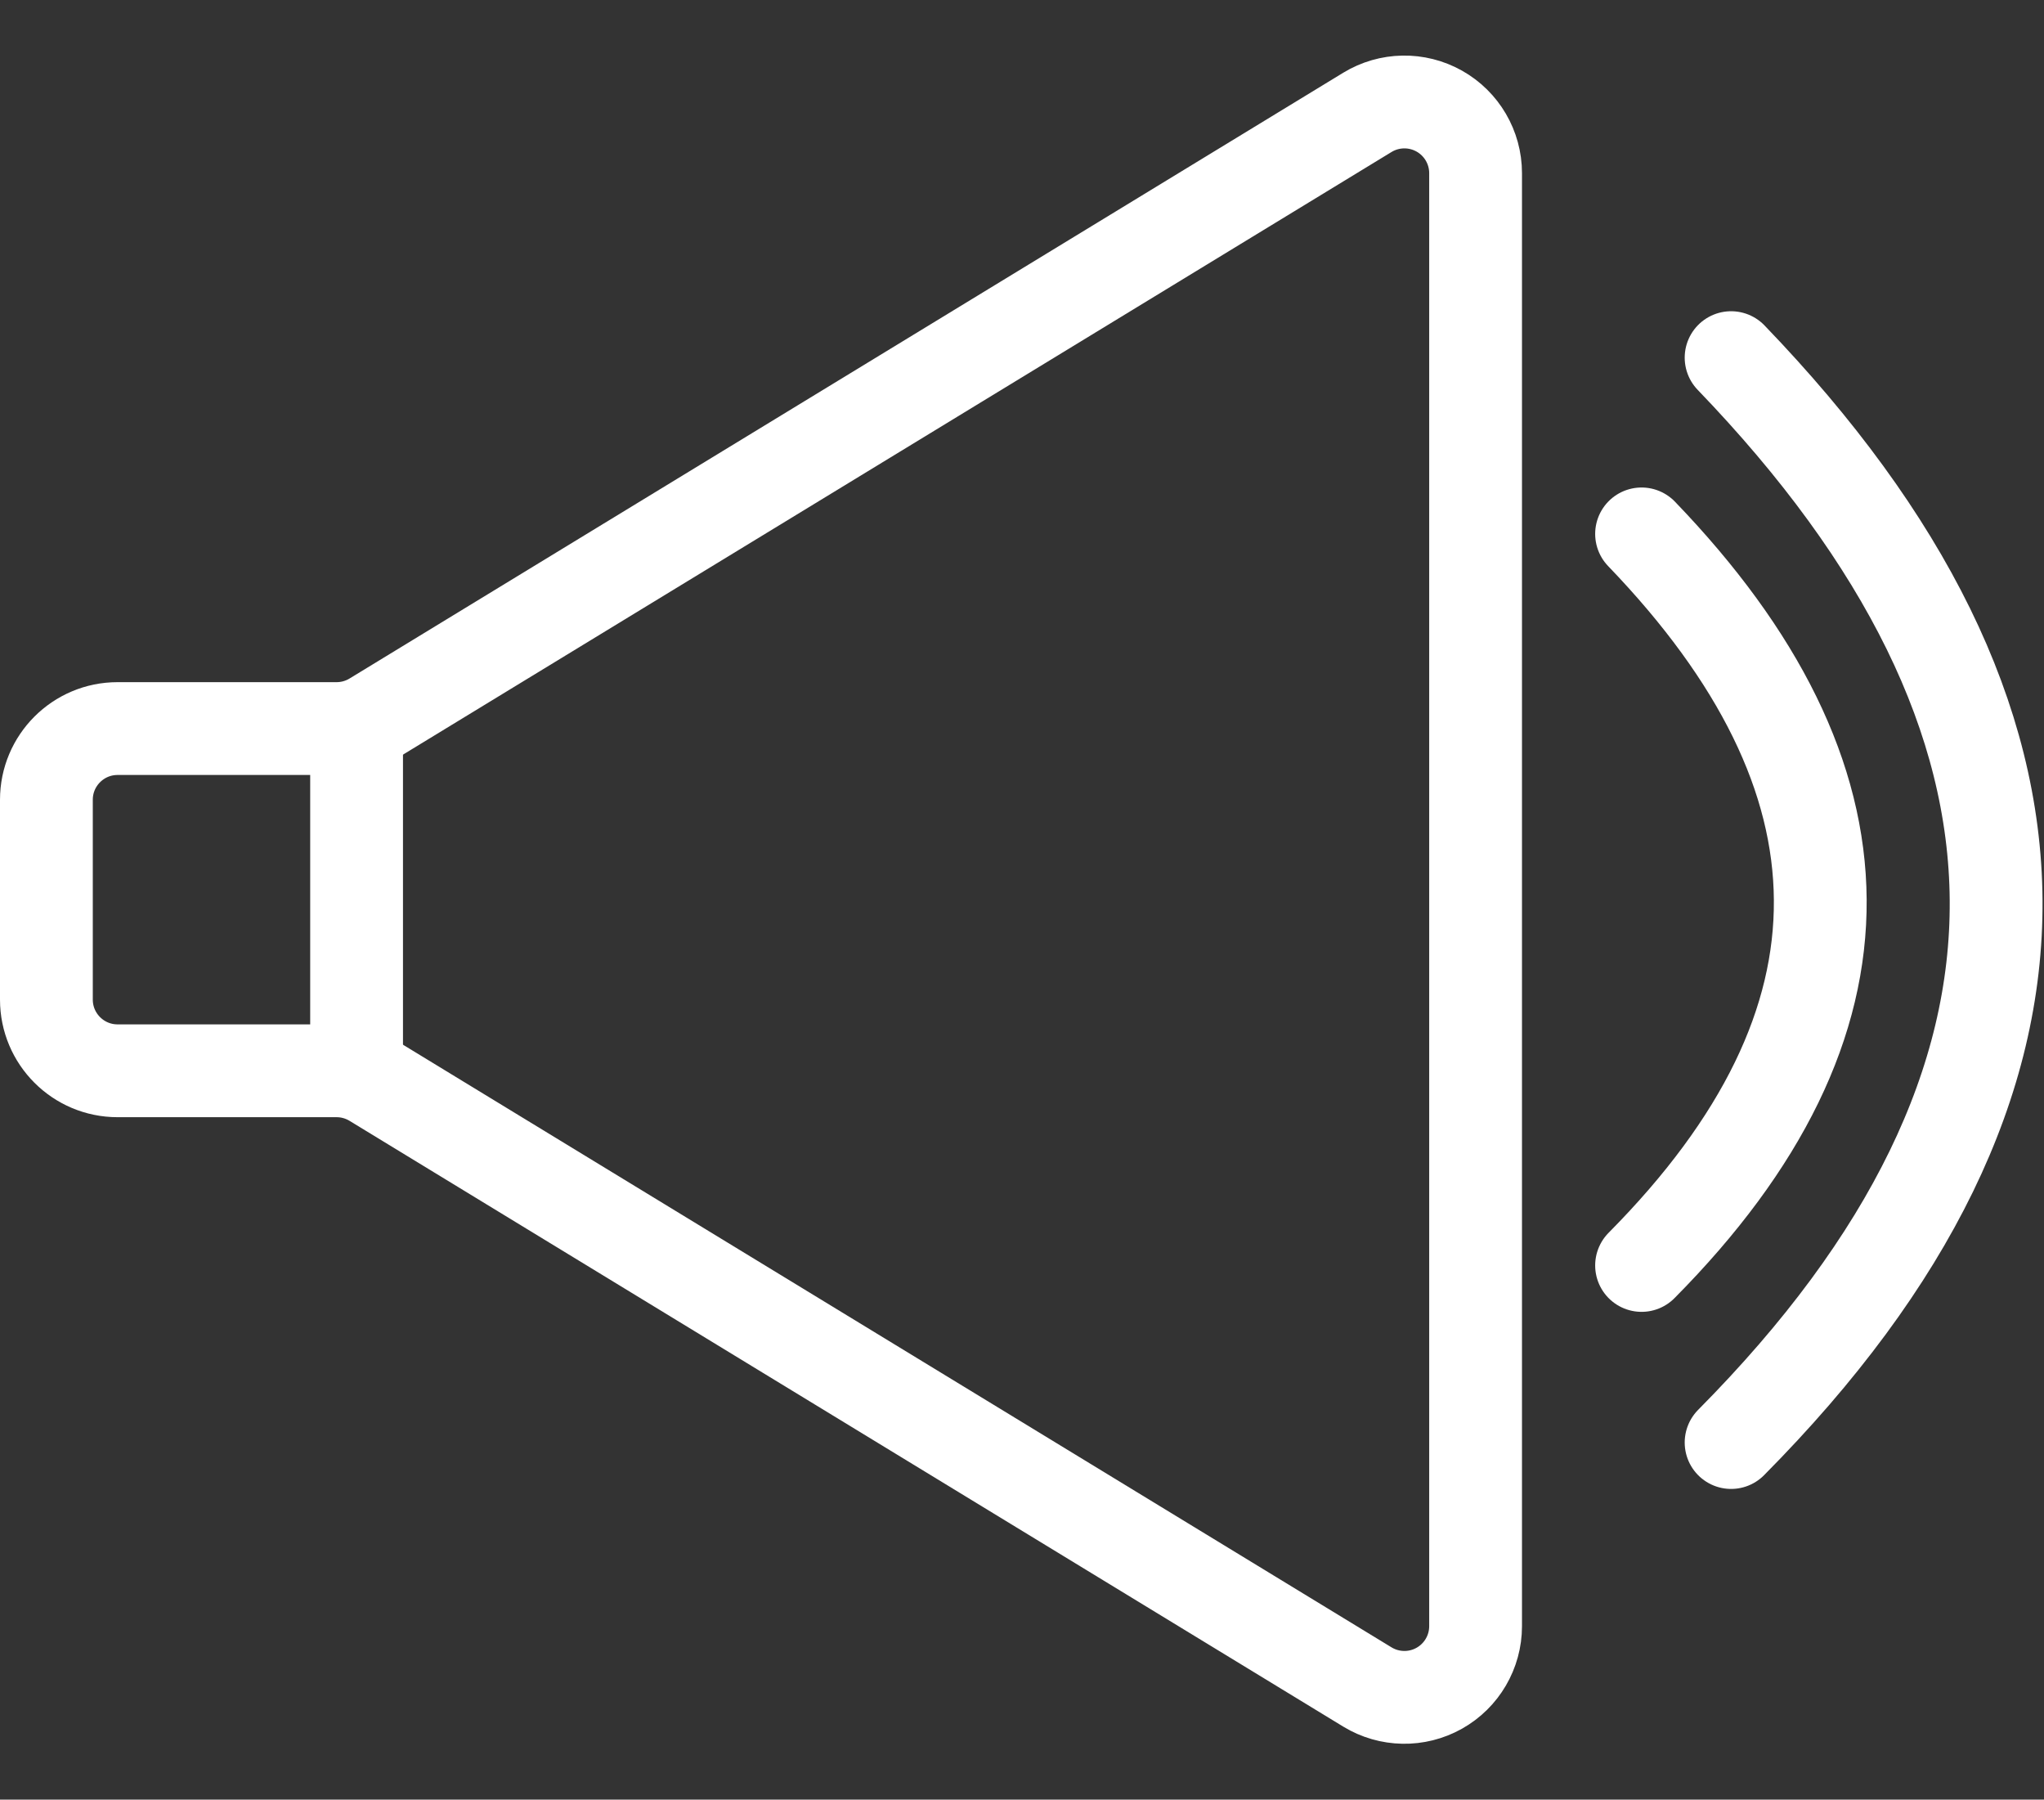 <?xml version="1.0" encoding="UTF-8" standalone="no"?>
<!DOCTYPE svg PUBLIC "-//W3C//DTD SVG 1.1//EN" "http://www.w3.org/Graphics/SVG/1.1/DTD/svg11.dtd">
<svg width="100%" height="100%" viewBox="0 0 793 698" version="1.1" xmlns="http://www.w3.org/2000/svg" xmlns:xlink="http://www.w3.org/1999/xlink" xml:space="preserve" xmlns:serif="http://www.serif.com/" style="fill-rule:evenodd;clip-rule:evenodd;stroke-linecap:round;stroke-linejoin:round;stroke-miterlimit:1.5;">
    <rect x="0" y="0" width="793" height="698" fill="#333333" stroke="none"/>
    <g transform="matrix(1,0,0,1,-220.918,-256.504)">
        <path d="M793.394,605.457L793.394,323.673C793.394,313.69 788.006,304.484 779.301,299.596C770.597,294.707 759.932,294.897 751.408,300.092C652.34,360.47 409.095,508.718 365.881,535.055C361.552,537.694 356.58,539.089 351.51,539.089C334.678,539.089 294.088,539.089 266.533,539.089C251.281,539.089 238.918,551.453 238.918,566.704L238.918,644.209C238.918,659.46 251.281,671.824 266.533,671.824C294.088,671.824 334.678,671.824 351.51,671.824C356.58,671.824 361.552,673.22 365.881,675.858C409.095,702.196 652.34,850.443 751.408,910.821C759.932,916.016 770.597,916.206 779.301,911.318C788.006,906.429 793.394,897.223 793.394,887.24L793.394,605.457" style="fill:none;stroke:white;stroke-width:36px;"/>
    </g>
    <g transform="matrix(1,0,0,1,-220.918,-256.504)">
        <path d="M359.261,539.089L359.261,671.824" style="fill:none;stroke:white;stroke-width:36px;"/>
    </g>
    <g transform="matrix(1.483,0,0,1.483,359.024,-338.392)">
        <path d="M210.778,321.721C301.851,416.3 304.582,510.878 210.778,605.457" style="fill:none;stroke:white;stroke-width:24.28px;"/>
    </g>
    <g transform="matrix(1,0,0,1,426.092,-114.636)">
        <path d="M210.778,321.721C301.851,416.3 304.582,510.878 210.778,605.457" style="fill:none;stroke:white;stroke-width:36px;"/>
    </g>
</svg>

